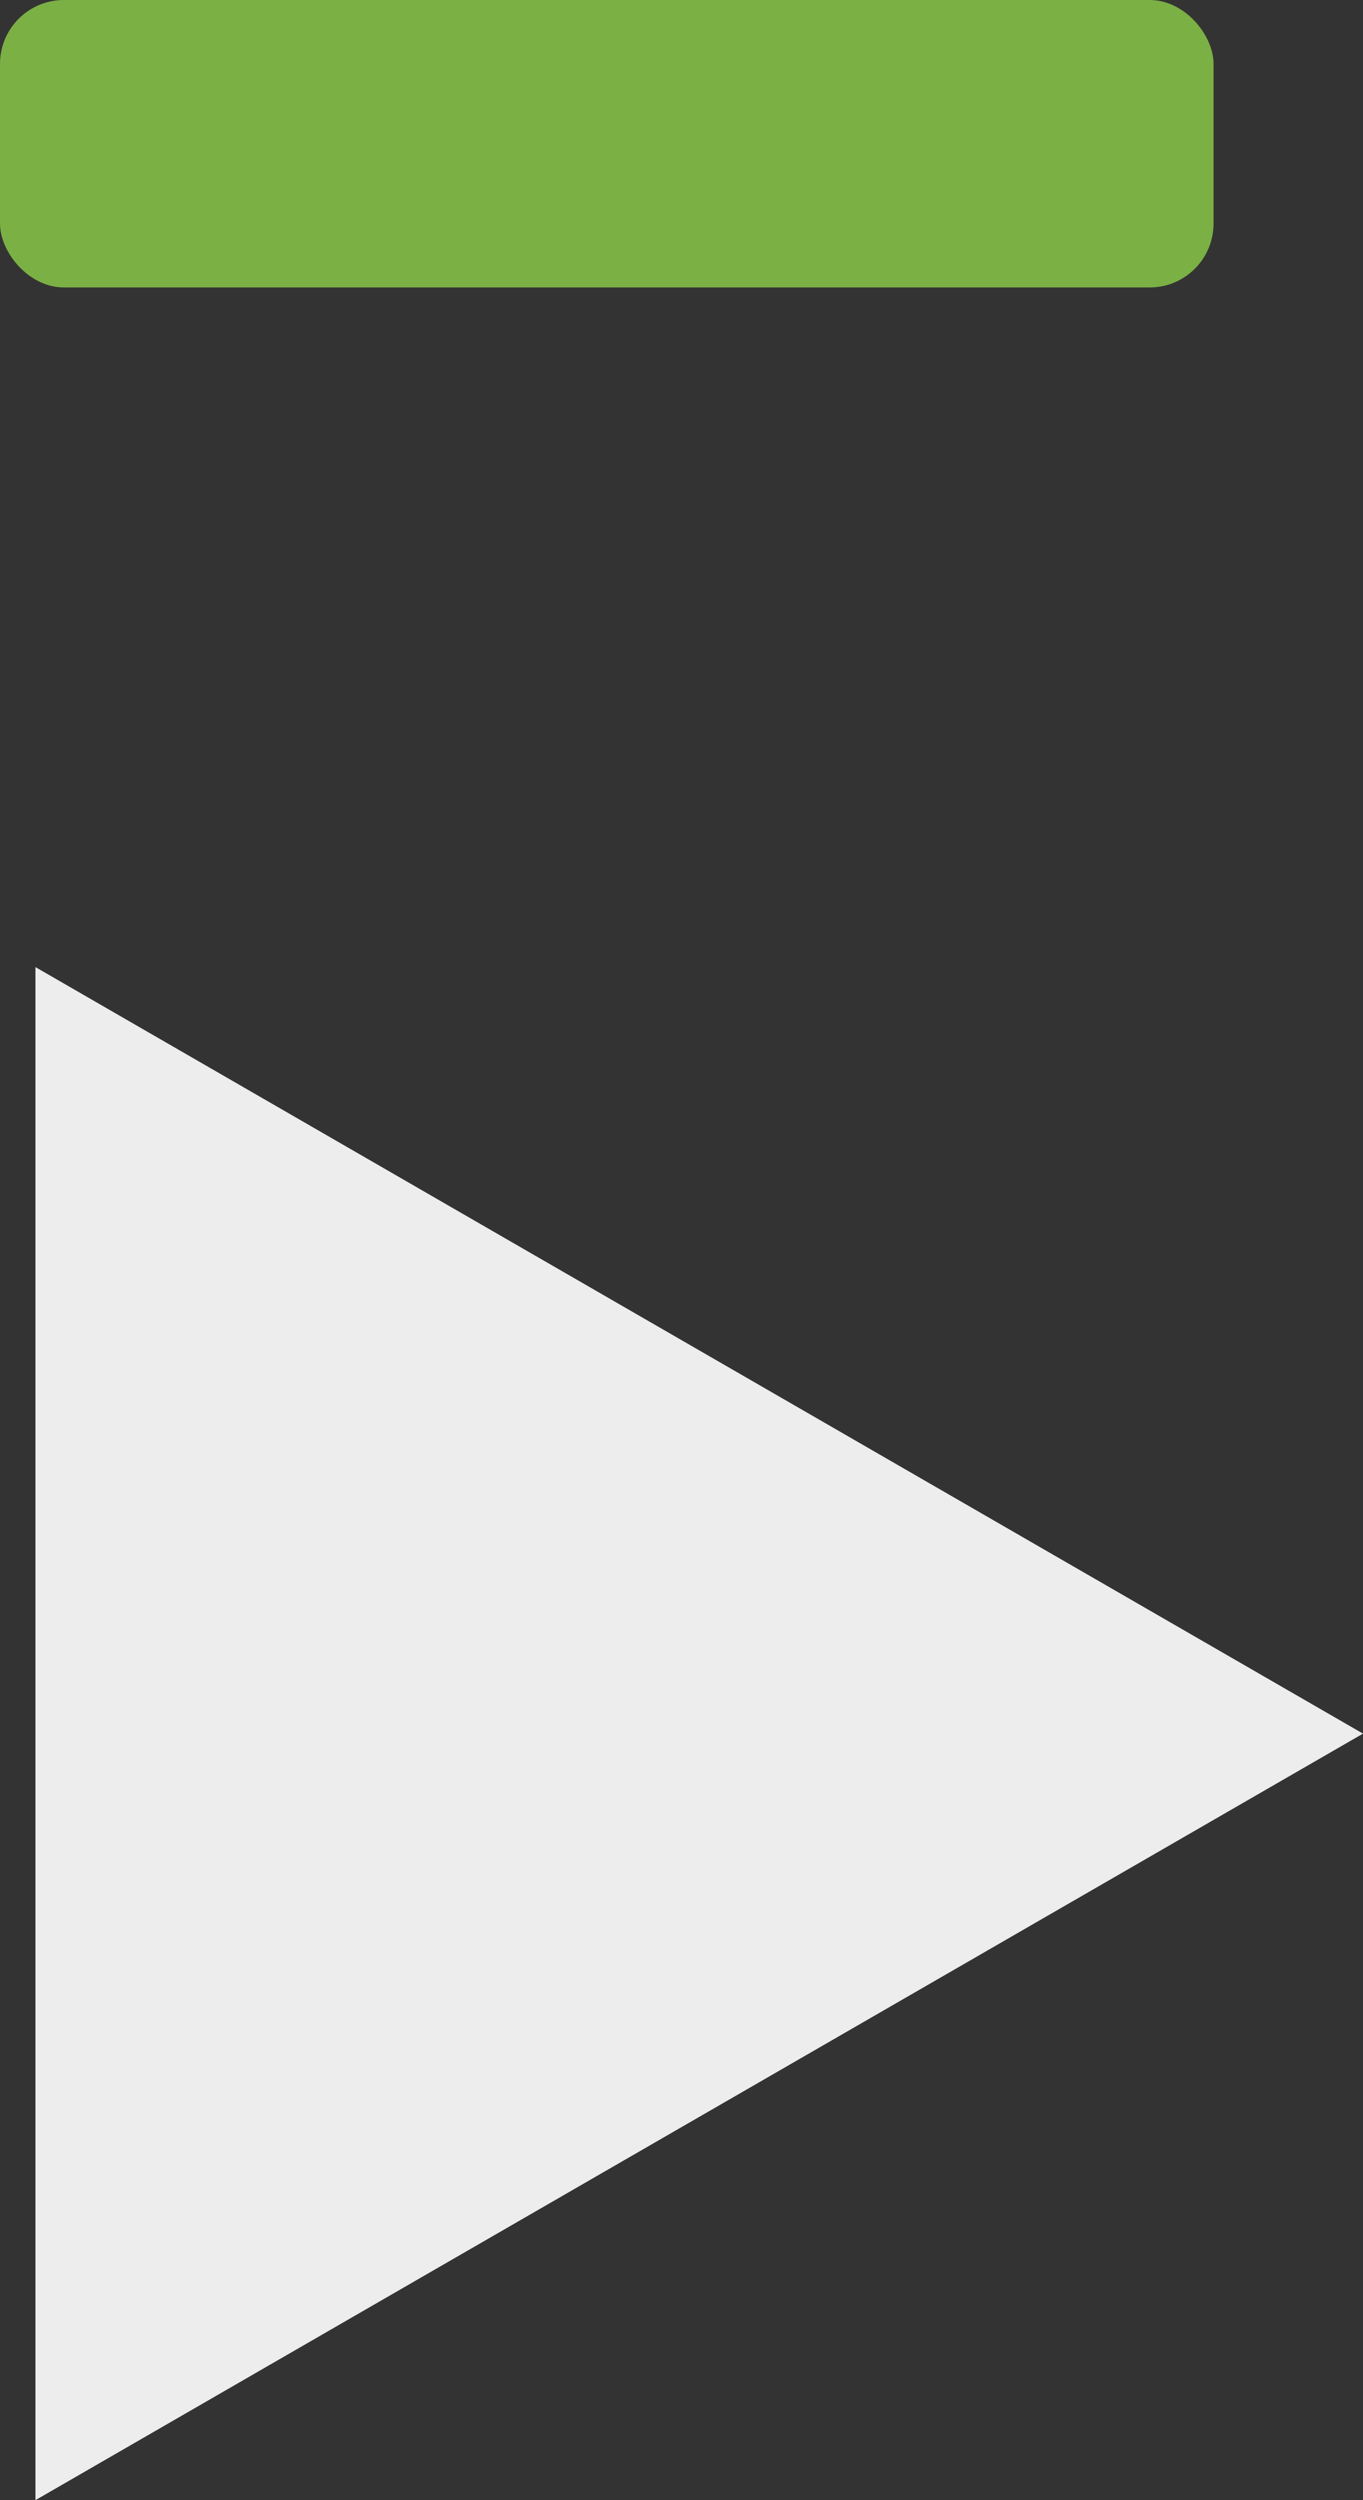 <svg xmlns="http://www.w3.org/2000/svg" viewBox="0 0 42.68 78.28"><rect x="0" y="0" width="42.68" height="78.28" fill="#333333" stroke="none"/><defs><style>.cls-1{fill:#ededed;}.cls-2{fill:#7bb045;}</style></defs><title>アセット 769</title><g id="レイヤー_2" data-name="レイヤー 2"><g id="視聴_" data-name="視聴★"><g id="再生"><polygon id="再生-2" data-name="再生" class="cls-1" points="42.68 54.28 1.11 30.28 1.11 78.28 42.68 54.28"/><rect class="cls-2" width="38" height="9" rx="2" ry="2"/></g></g></g></svg>